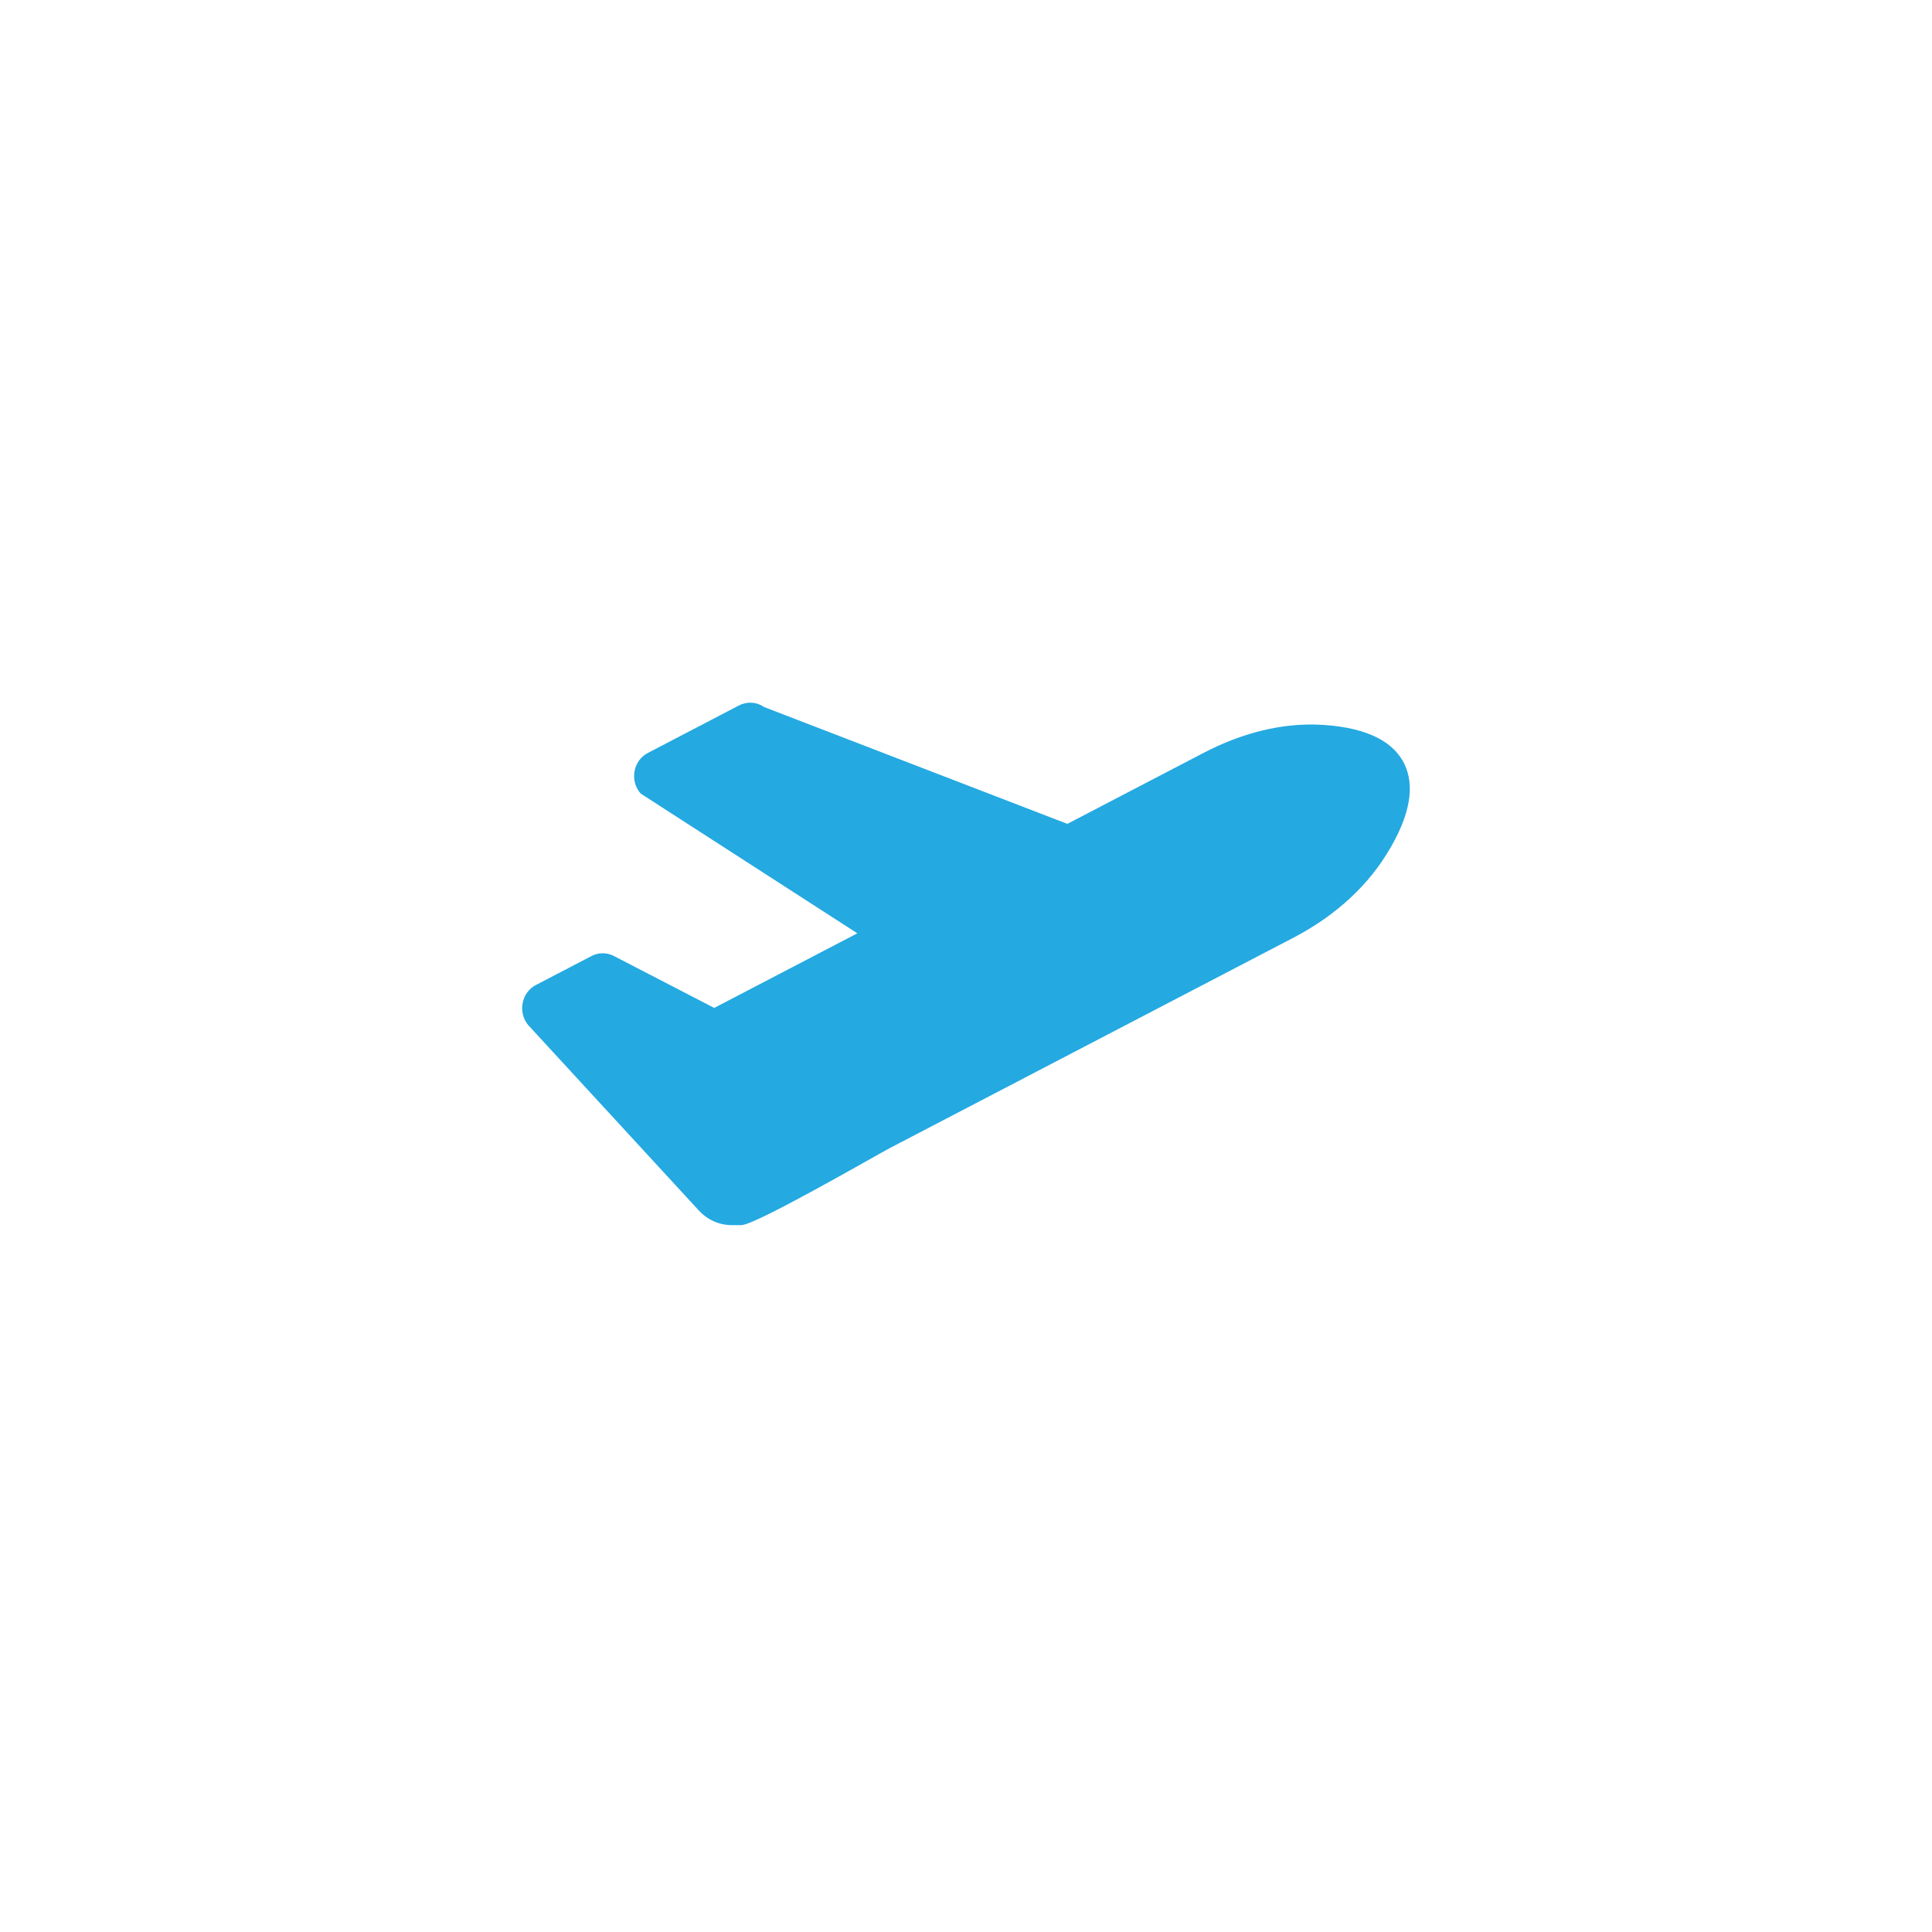 <svg width="37" height="37" viewBox="0 0 37 37" fill="none" xmlns="http://www.w3.org/2000/svg">
<g filter="url(#filter0_d_568_48)">
<circle cx="18.5" cy="18.5" r="14.5" fill="white"/>
</g>
<path d="M13.373 23.171C13.54 23.358 13.774 23.464 14.019 23.463H14.196C14.47 23.463 16.797 22.114 17.041 21.987L24.769 17.959C25.479 17.589 26.116 17.061 26.549 16.368C27.036 15.591 27.088 15.029 26.896 14.632C26.705 14.235 26.239 13.943 25.349 13.883C24.556 13.83 23.768 14.045 23.057 14.415L20.441 15.778L14.632 13.54C14.562 13.491 14.481 13.463 14.397 13.458C14.313 13.453 14.229 13.47 14.154 13.509L12.407 14.42C12.124 14.567 12.055 14.956 12.27 15.198L16.419 17.874L13.678 19.303L11.756 18.308C11.69 18.274 11.617 18.256 11.543 18.256C11.469 18.256 11.395 18.274 11.329 18.309L10.263 18.864C9.986 19.009 9.913 19.386 10.115 19.631L13.373 23.171Z" fill="#24A9E1"/>
<defs>
<filter id="filter0_d_568_48" x="0" y="0" width="37" height="37" filterUnits="userSpaceOnUse" color-interpolation-filters="sRGB">
<feFlood flood-opacity="0" result="BackgroundImageFix"/>
<feColorMatrix in="SourceAlpha" type="matrix" values="0 0 0 0 0 0 0 0 0 0 0 0 0 0 0 0 0 0 127 0" result="hardAlpha"/>
<feOffset/>
<feGaussianBlur stdDeviation="2"/>
<feComposite in2="hardAlpha" operator="out"/>
<feColorMatrix type="matrix" values="0 0 0 0 0.769 0 0 0 0 0.816 0 0 0 0 0.847 0 0 0 1 0"/>
<feBlend mode="normal" in2="BackgroundImageFix" result="effect1_dropShadow_568_48"/>
<feBlend mode="normal" in="SourceGraphic" in2="effect1_dropShadow_568_48" result="shape"/>
</filter>
</defs>
</svg>
